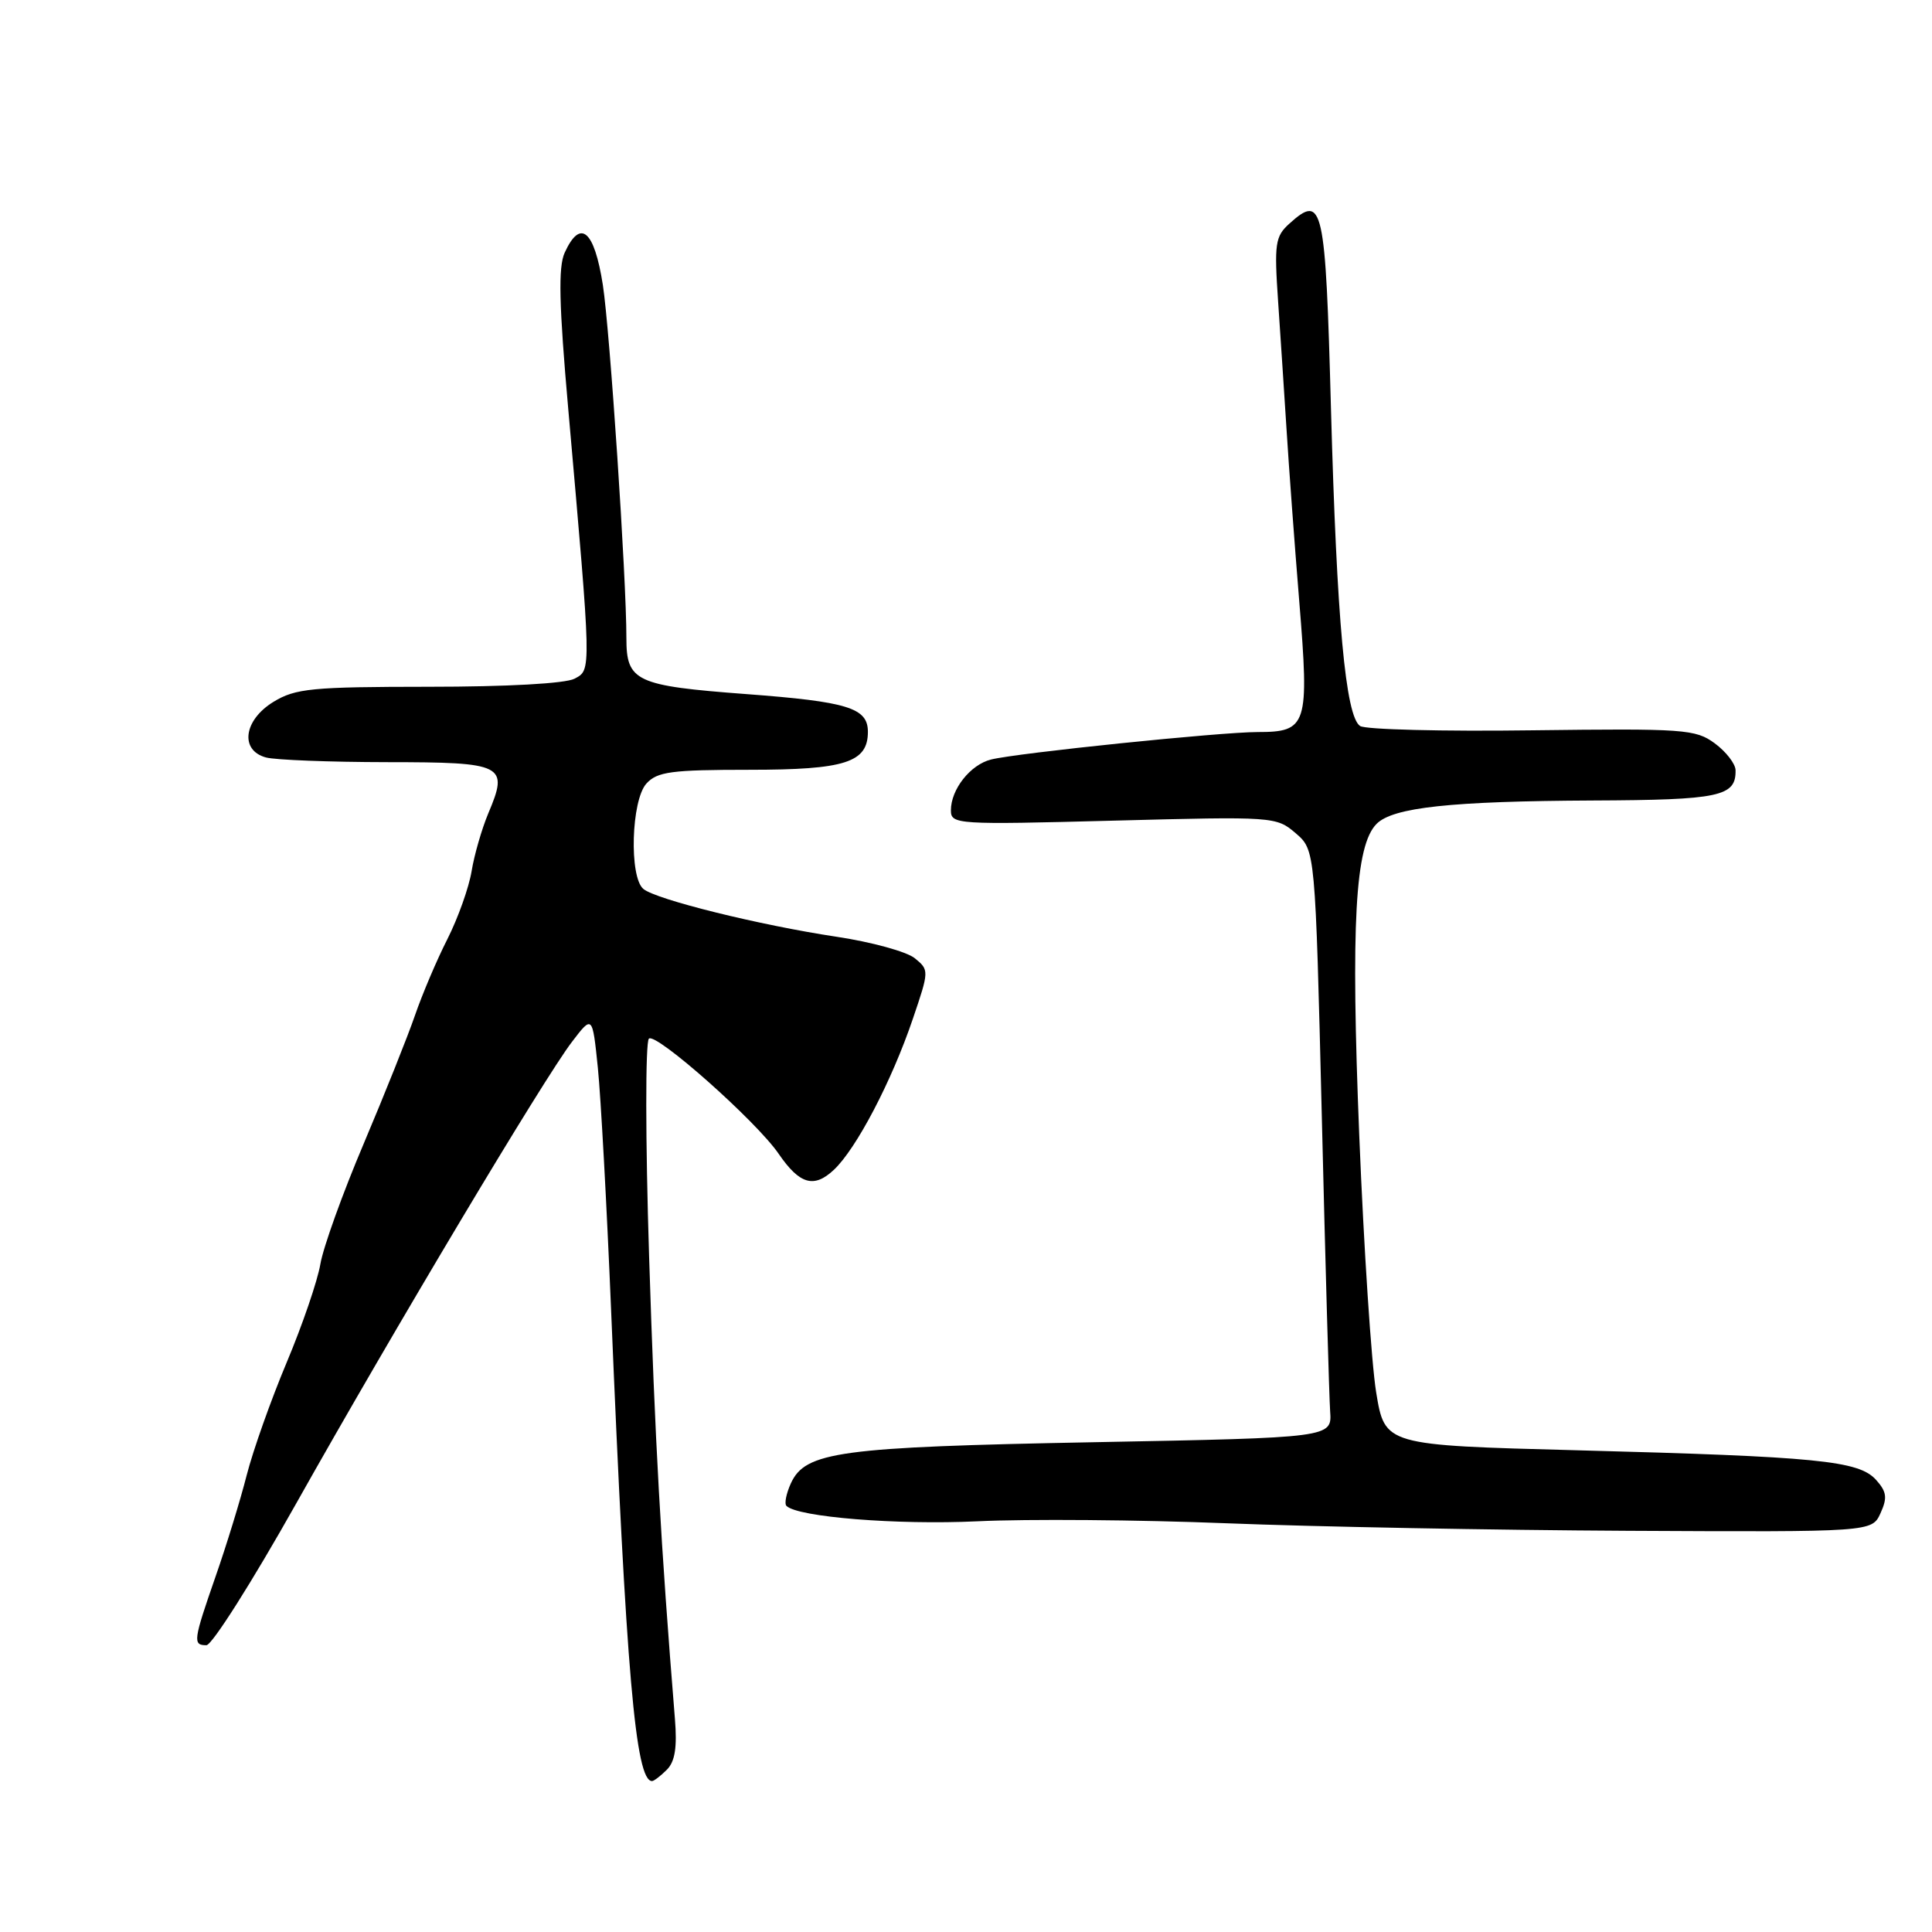 <?xml version="1.0" encoding="UTF-8" standalone="no"?>
<!DOCTYPE svg PUBLIC "-//W3C//DTD SVG 1.1//EN" "http://www.w3.org/Graphics/SVG/1.1/DTD/svg11.dtd" >
<svg xmlns="http://www.w3.org/2000/svg" xmlns:xlink="http://www.w3.org/1999/xlink" version="1.1" viewBox="0 0 256 256">
 <g >
 <path fill="currentColor"
d=" M 88.36 234.50 C 89.44 233.42 89.74 231.53 89.43 227.75 C 87.55 204.58 86.78 190.77 86.01 166.50 C 85.52 151.05 85.51 138.11 85.98 137.63 C 86.87 136.73 100.24 148.58 103.18 152.89 C 105.95 156.93 107.85 157.49 110.49 155.01 C 113.48 152.20 118.15 143.27 120.95 135.02 C 123.13 128.61 123.13 128.53 121.20 126.96 C 120.13 126.10 115.48 124.82 110.88 124.13 C 100.65 122.59 86.95 119.20 85.25 117.79 C 83.35 116.21 83.64 106.06 85.65 103.83 C 87.08 102.25 88.96 102.00 99.33 102.00 C 111.98 102.00 115.00 101.03 115.00 96.97 C 115.00 93.80 112.35 92.98 98.88 91.97 C 84.23 90.87 83.00 90.29 83.00 84.56 C 83.01 76.61 80.81 43.76 79.88 37.75 C 78.74 30.47 76.90 28.93 74.82 33.49 C 73.96 35.38 74.07 40.35 75.30 54.24 C 78.39 89.28 78.38 88.73 76.13 89.93 C 74.93 90.57 67.18 91.00 56.82 91.00 C 41.32 91.01 39.16 91.22 36.25 92.99 C 32.28 95.41 31.74 99.43 35.25 100.37 C 36.49 100.70 43.70 100.98 51.28 100.99 C 66.82 101.00 67.44 101.31 64.69 107.80 C 63.84 109.84 62.84 113.28 62.49 115.44 C 62.13 117.61 60.69 121.65 59.29 124.42 C 57.88 127.19 55.95 131.74 54.99 134.53 C 54.03 137.32 50.97 144.98 48.19 151.55 C 45.40 158.12 42.82 165.30 42.45 167.50 C 42.08 169.70 40.08 175.55 38.00 180.50 C 35.92 185.45 33.52 192.20 32.68 195.50 C 31.84 198.80 29.99 204.82 28.57 208.88 C 25.61 217.39 25.52 218.00 27.35 218.00 C 28.09 218.00 33.43 209.56 39.23 199.25 C 52.12 176.32 72.10 142.86 75.79 138.05 C 78.50 134.50 78.50 134.50 79.22 141.50 C 79.61 145.35 80.40 159.75 80.97 173.50 C 82.97 221.68 84.21 236.00 86.40 236.00 C 86.65 236.00 87.53 235.33 88.36 234.50 Z  M 249.18 200.50 C 250.11 198.45 250.00 197.66 248.57 196.07 C 246.28 193.55 240.86 193.01 209.00 192.17 C 183.50 191.50 183.50 191.50 182.35 184.50 C 181.72 180.65 180.71 165.35 180.11 150.50 C 178.98 122.42 179.55 112.02 182.41 109.16 C 184.59 106.98 192.25 106.16 211.05 106.07 C 227.90 106.00 230.04 105.54 229.97 102.05 C 229.95 101.20 228.71 99.60 227.22 98.50 C 224.67 96.62 223.17 96.52 203.00 96.77 C 191.18 96.93 180.92 96.67 180.22 96.20 C 178.29 94.91 177.13 82.22 176.36 54.16 C 175.63 27.09 175.30 25.62 170.85 29.63 C 168.97 31.33 168.83 32.26 169.36 40.00 C 169.68 44.67 170.18 52.33 170.48 57.00 C 170.77 61.67 171.52 71.89 172.16 79.71 C 173.50 96.13 173.22 97.00 166.63 97.00 C 161.73 97.00 134.71 99.78 131.32 100.64 C 128.58 101.32 126.00 104.59 126.00 107.37 C 126.00 109.24 126.73 109.29 147.54 108.74 C 168.80 108.18 169.12 108.20 171.69 110.41 C 174.28 112.64 174.28 112.64 175.15 148.07 C 175.62 167.56 176.12 185.07 176.25 187.00 C 176.50 190.50 176.50 190.50 145.00 191.10 C 111.20 191.74 106.71 192.35 104.79 196.56 C 104.18 197.91 103.91 199.25 104.21 199.54 C 105.69 201.02 118.85 202.08 129.50 201.58 C 136.10 201.26 150.95 201.38 162.50 201.84 C 174.05 202.30 198.02 202.75 215.77 202.84 C 248.04 203.00 248.04 203.00 249.18 200.50 Z "/>
</g>
</svg>